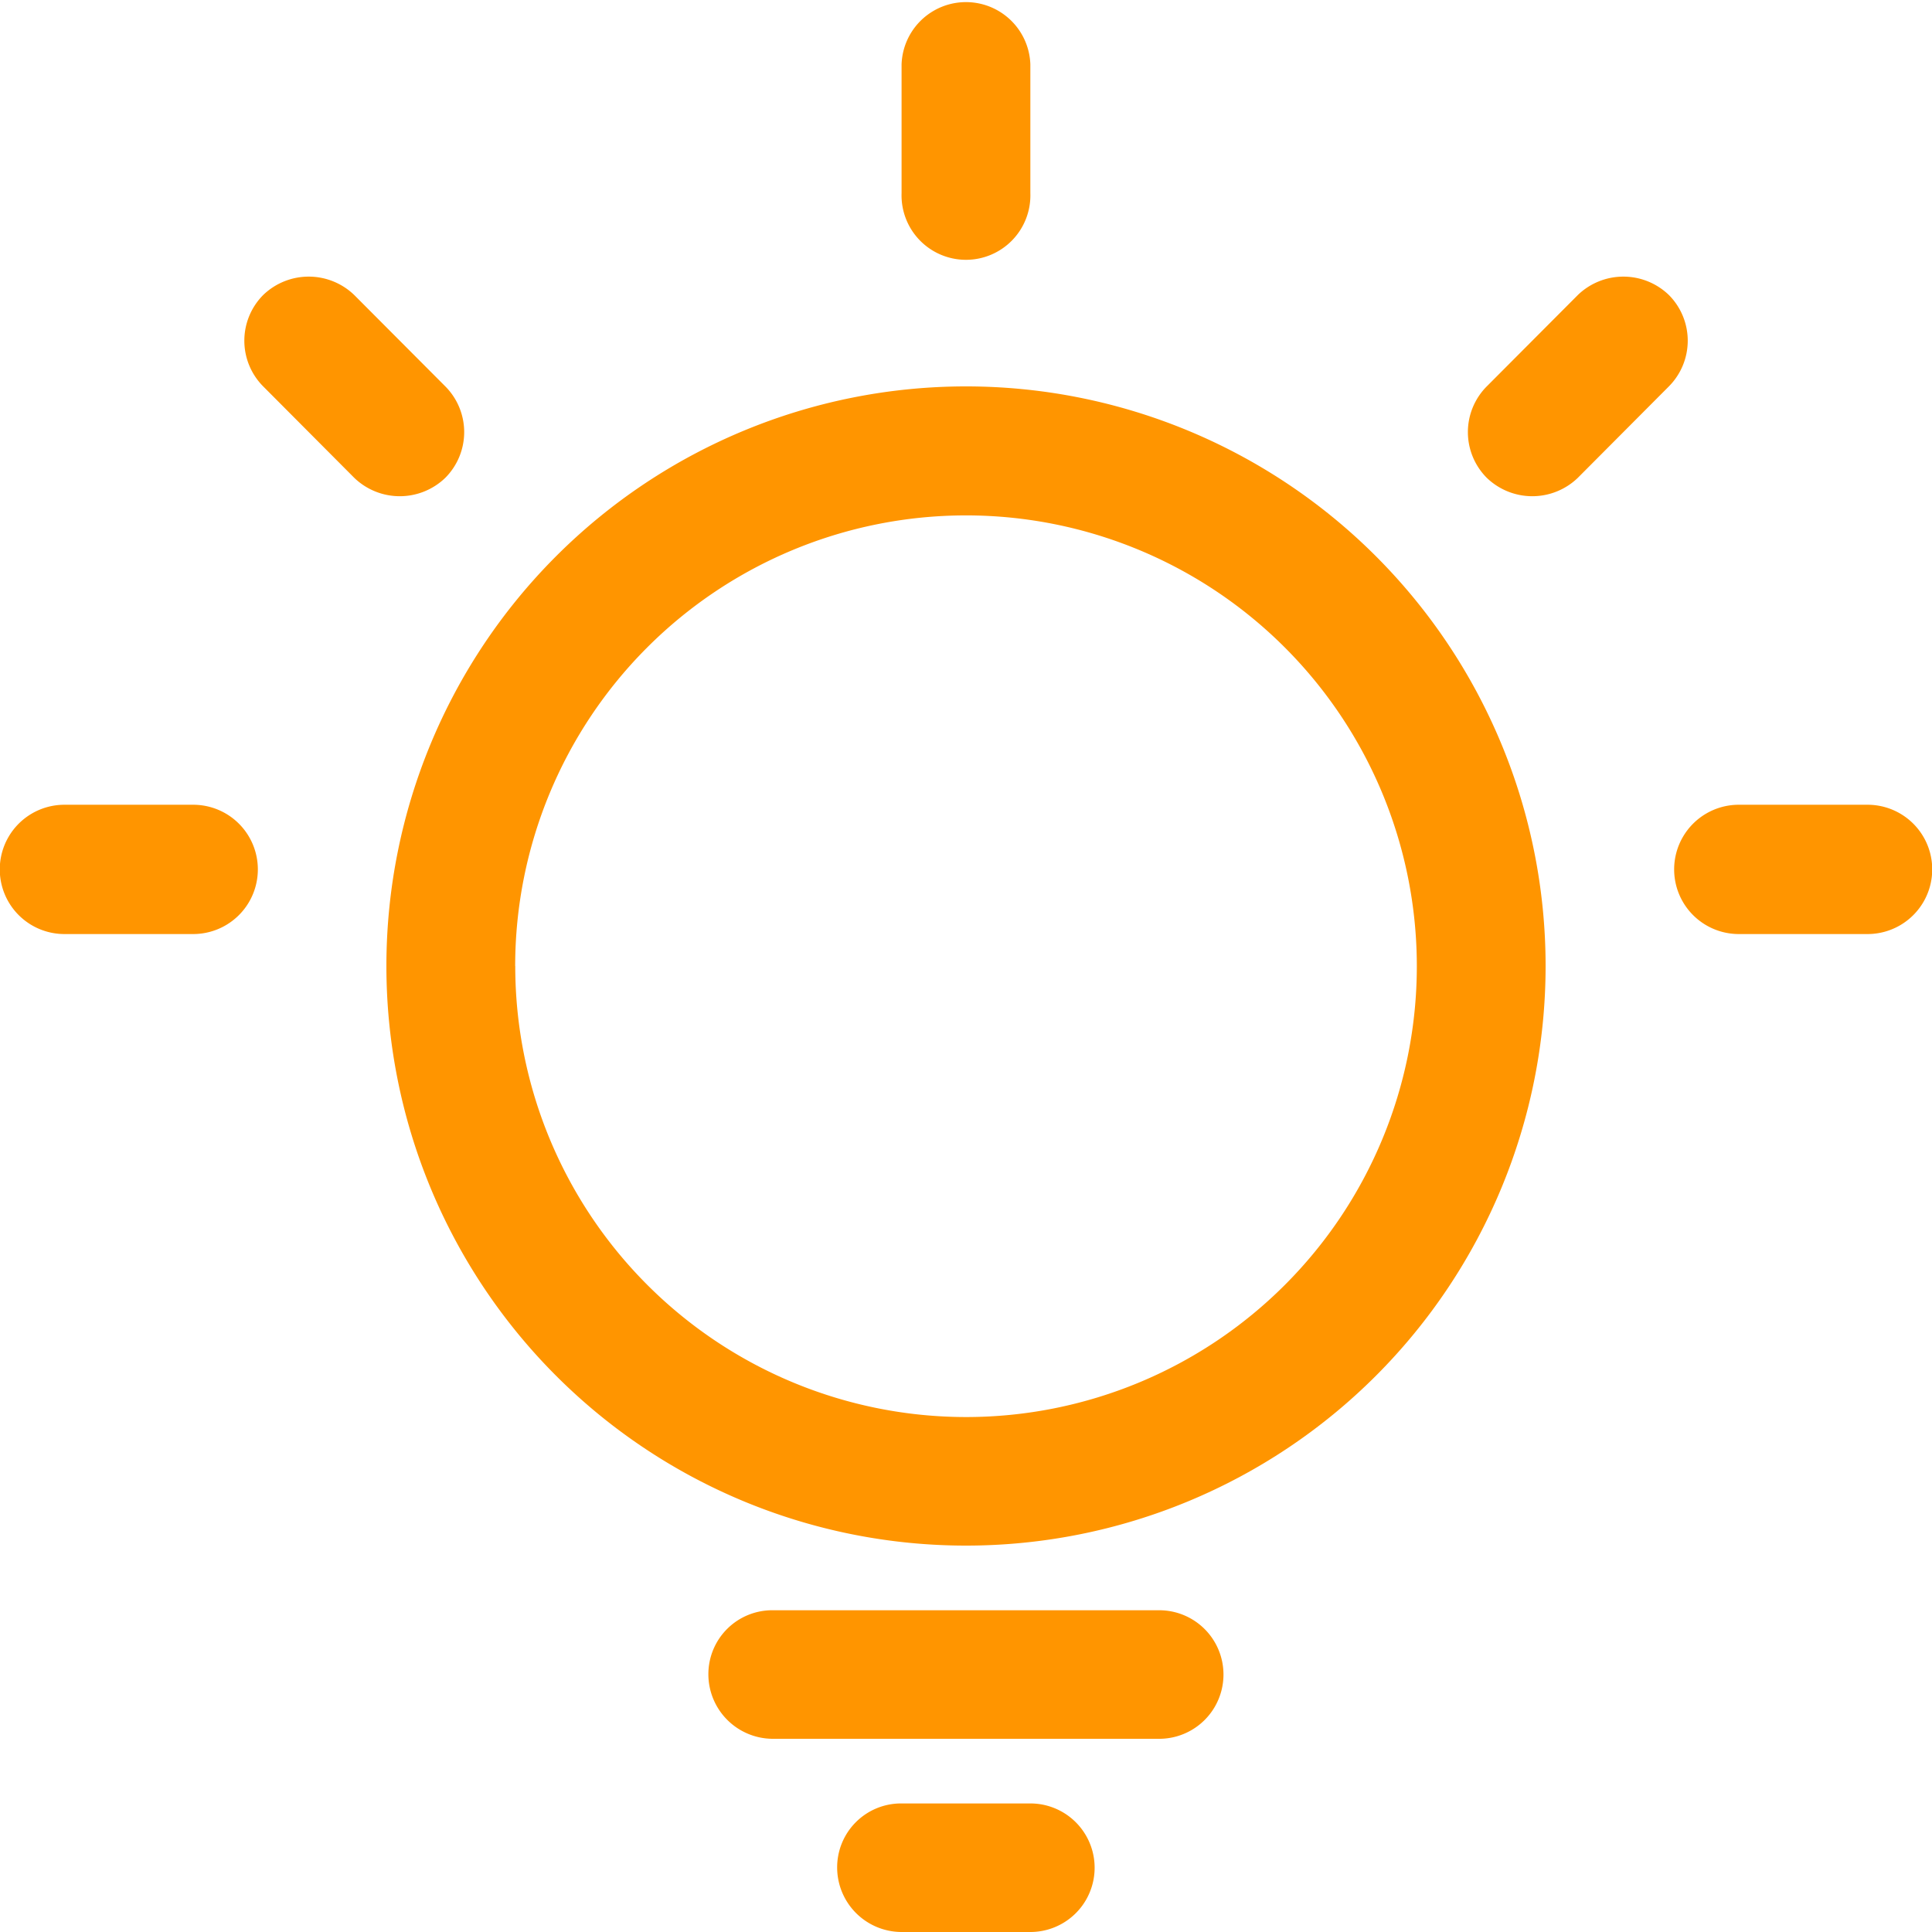 <svg xmlns="http://www.w3.org/2000/svg" width="26" height="26" viewBox="0 0 26 26">
  <defs>
    <style>
      .cls-1 {
        fill: #ff9500;
        fill-rule: evenodd;
      }
    </style>
  </defs>
  <path id="DP.SVG" class="cls-1" d="M34.767,1002.97a0.882,0.882,0,0,0-1.225,0,0.872,0.872,0,0,0,0,1.23l1.225,1.23a0.882,0.882,0,0,0,1.226,0,0.872,0.872,0,0,0,0-1.23l-1.226-1.23h0Zm16.467,0-1.226,1.23a0.872,0.872,0,0,0,0,1.23,0.882,0.882,0,0,0,1.226,0l1.225-1.23a0.872,0.872,0,0,0,0-1.23,0.882,0.882,0,0,0-1.225,0h0ZM32.6,1009.83H30.867a0.87,0.87,0,0,0,0,1.74H32.6a0.87,0.87,0,0,0,0-1.74h0Zm22.533,0H53.4a0.87,0.87,0,0,0,0,1.74h1.733a0.87,0.87,0,0,0,0-1.74h0Zm-13-9.964v1.734a0.867,0.867,0,1,0,1.733,0v-1.734a0.867,0.867,0,0,0-1.733,0h0ZM36.933,1012A6.067,6.067,0,1,1,43,1018.07a6.07,6.07,0,0,1-6.066-6.07h0Zm-1.733,0a7.8,7.8,0,1,0,7.8-7.8,7.8,7.8,0,0,0-7.8,7.8h0Zm6.066,12.13a0.869,0.869,0,0,0,.867.87h1.733a0.865,0.865,0,1,0,0-1.73H42.133a0.86,0.86,0,0,0-.867.86h0Zm-1.733-2.6a0.869,0.869,0,0,0,.867.87h5.2a0.865,0.865,0,1,0,0-1.73H40.4a0.86,0.86,0,0,0-.867.86h0Z" transform="translate(-30 -999)"/>
</svg>
